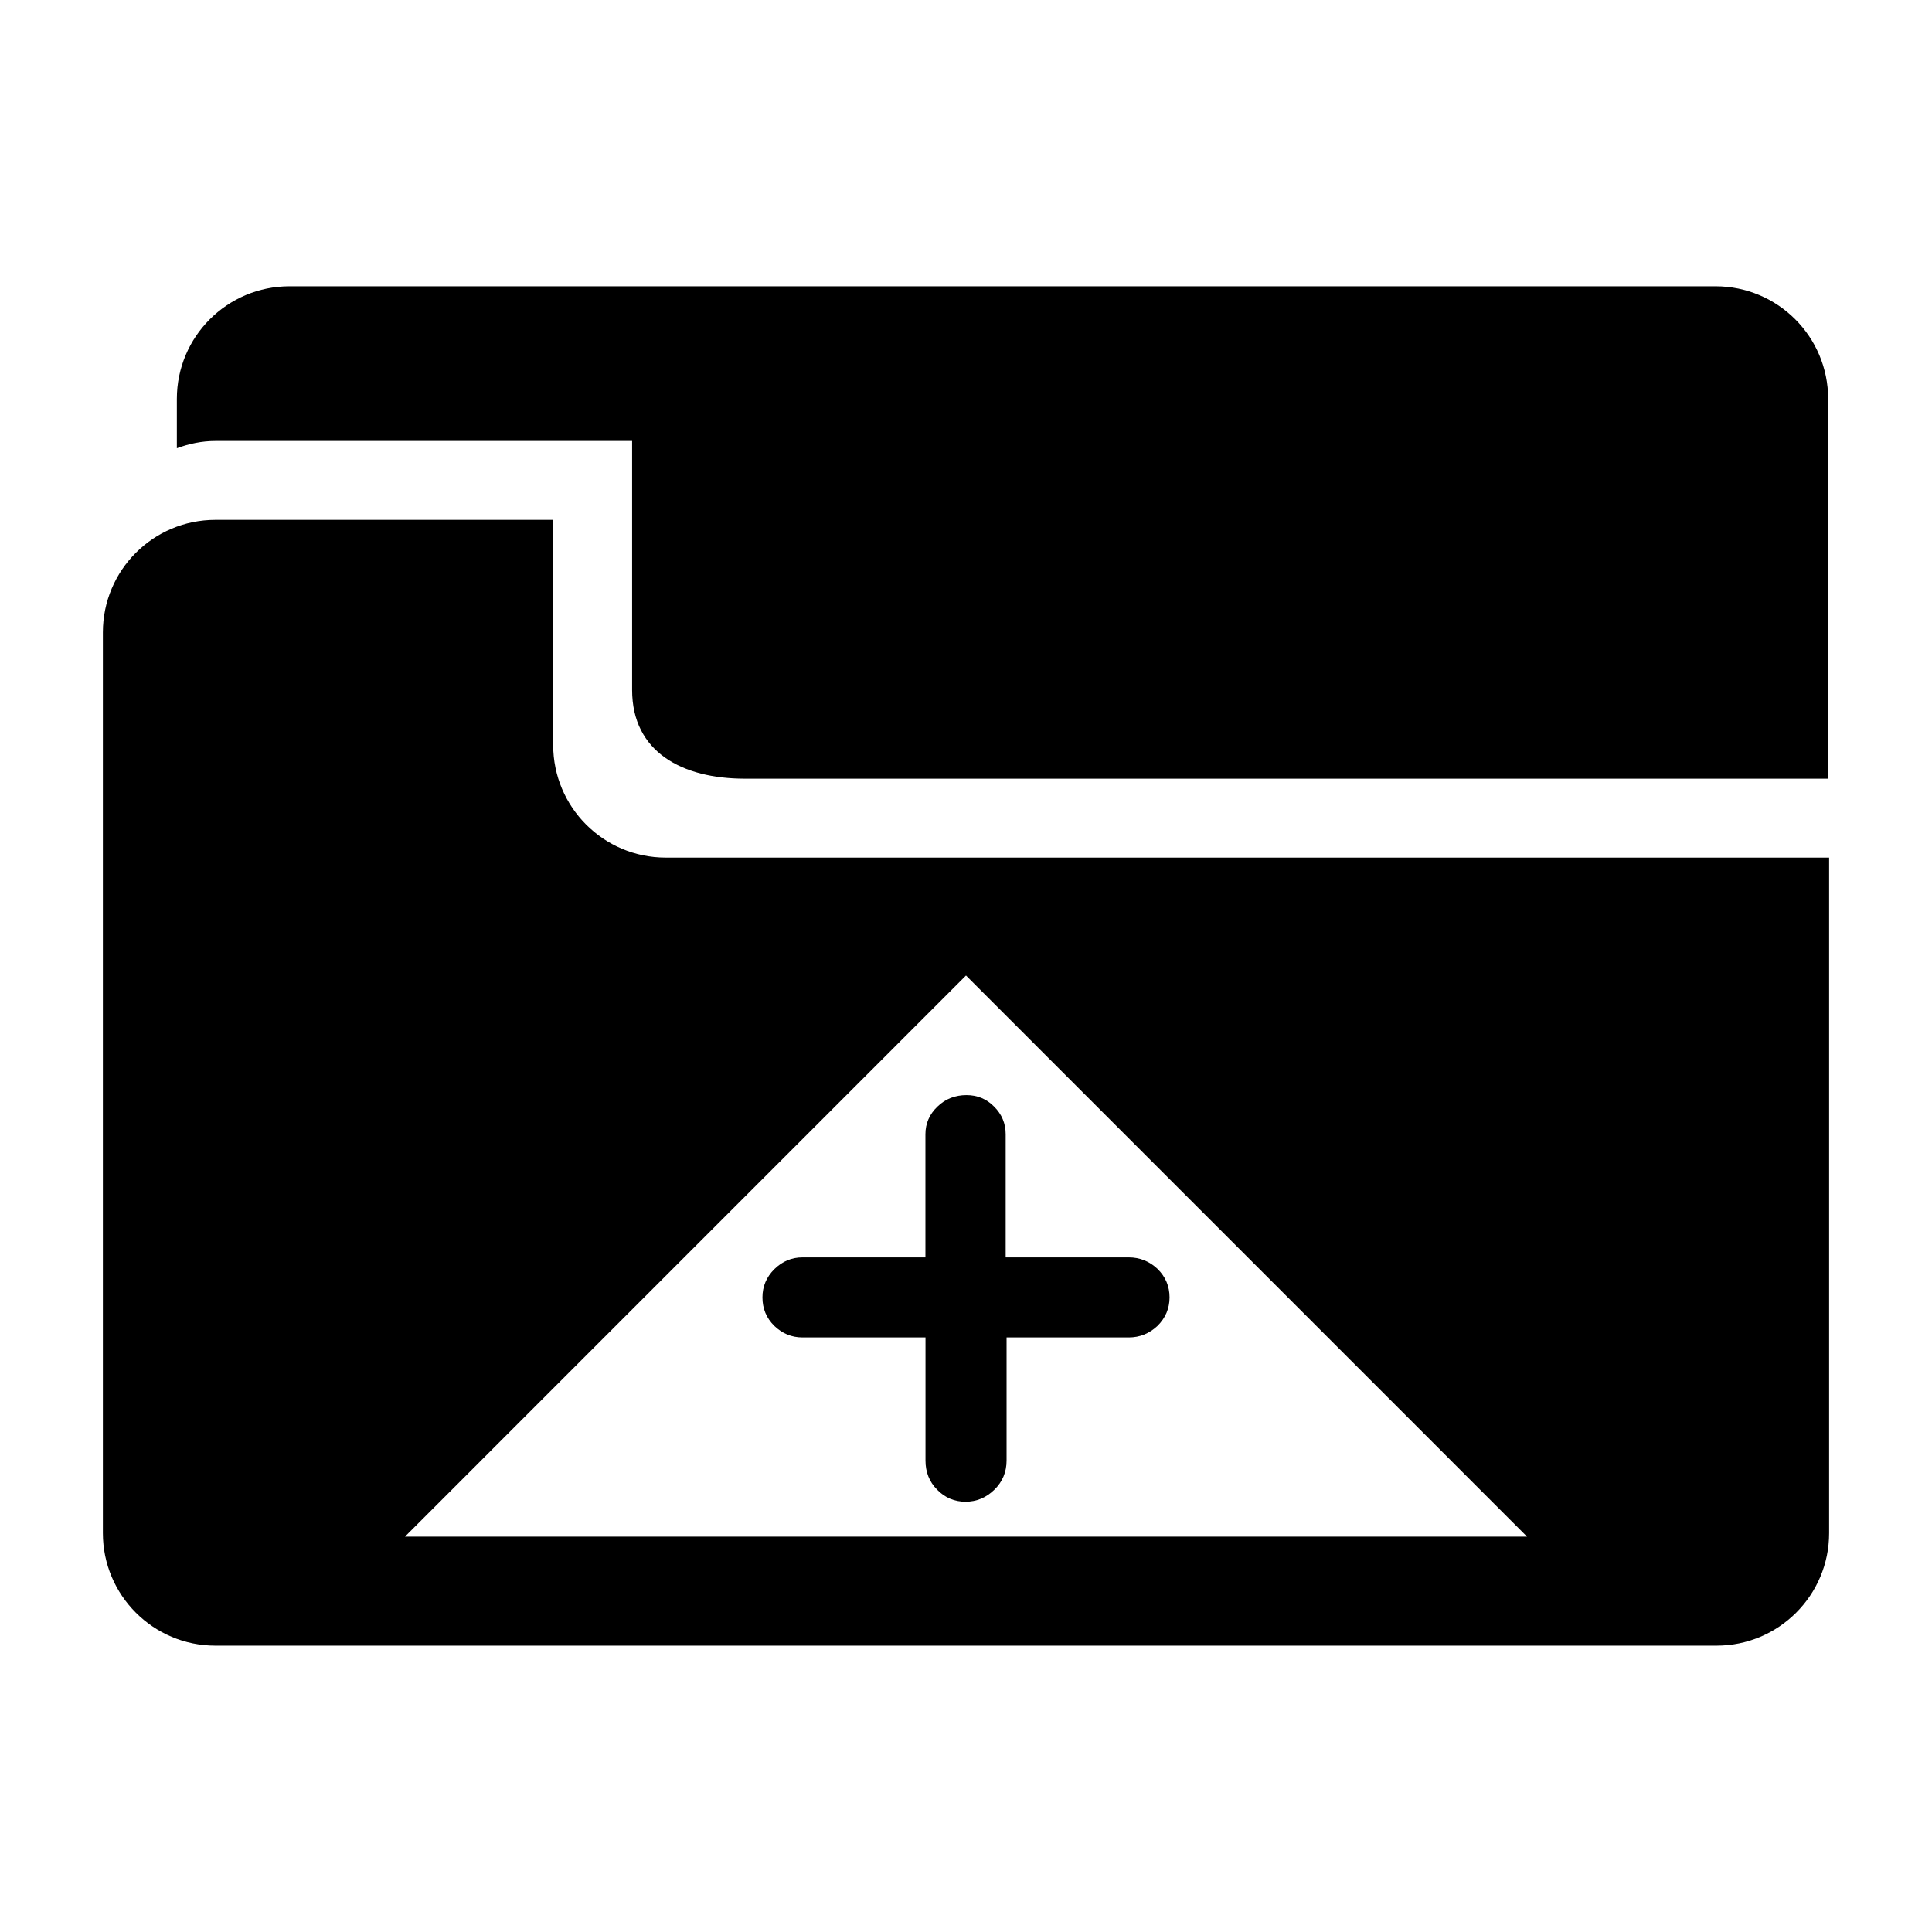 <?xml version="1.0" encoding="utf-8"?>
<!DOCTYPE svg PUBLIC "-//W3C//DTD SVG 1.1//EN" "http://www.w3.org/Graphics/SVG/1.1/DTD/svg11.dtd">
<svg version="1.1"
	 xmlns="http://www.w3.org/2000/svg" x="0px" y="0px" width="28px" height="28px" viewBox="-1.491 -4.149 28 28">
<defs>
</defs>
<path d="M1.631,2.242H7.67v3.608c0,0.902,0.73,1.286,1.631,1.286h15.703V1.632C25.004,0.73,24.274,0,23.372,0H2.705
	C1.803,0,1.072,0.73,1.072,1.632v0.715C1.248,2.282,1.434,2.242,1.631,2.242z"/>
<path d="M8.158,8.28c-0.901,0-1.632-0.73-1.632-1.633V3.385H1.631C0.73,3.385,0,4.115,0,5.016V18.07c0,0.9,0.73,1.631,1.631,1.631
	h21.755c0.902,0,1.632-0.73,1.632-1.631V8.28H8.158z M4.378,18.121l8.131-8.132l8.131,8.132H4.378z"/>
<path d="M11.921,14.074v-1.785c0-0.155,0.058-0.29,0.174-0.4c0.114-0.112,0.257-0.167,0.421-0.167c0.157,0,0.291,0.055,0.401,0.167
	c0.111,0.11,0.167,0.245,0.167,0.4v1.785h1.785c0.159,0,0.299,0.057,0.416,0.167c0.117,0.115,0.174,0.253,0.174,0.413
	s-0.059,0.298-0.174,0.412c-0.119,0.112-0.259,0.168-0.416,0.168h-1.772v1.785c0,0.165-0.059,0.307-0.176,0.421
	c-0.118,0.116-0.258,0.175-0.419,0.175s-0.3-0.059-0.412-0.175c-0.113-0.114-0.168-0.256-0.168-0.421v-1.785h-1.783
	c-0.158,0-0.293-0.057-0.409-0.168c-0.116-0.115-0.171-0.252-0.171-0.412c0-0.158,0.057-0.294,0.171-0.408
	c0.117-0.115,0.252-0.172,0.409-0.172H11.921z"/>
</svg>
